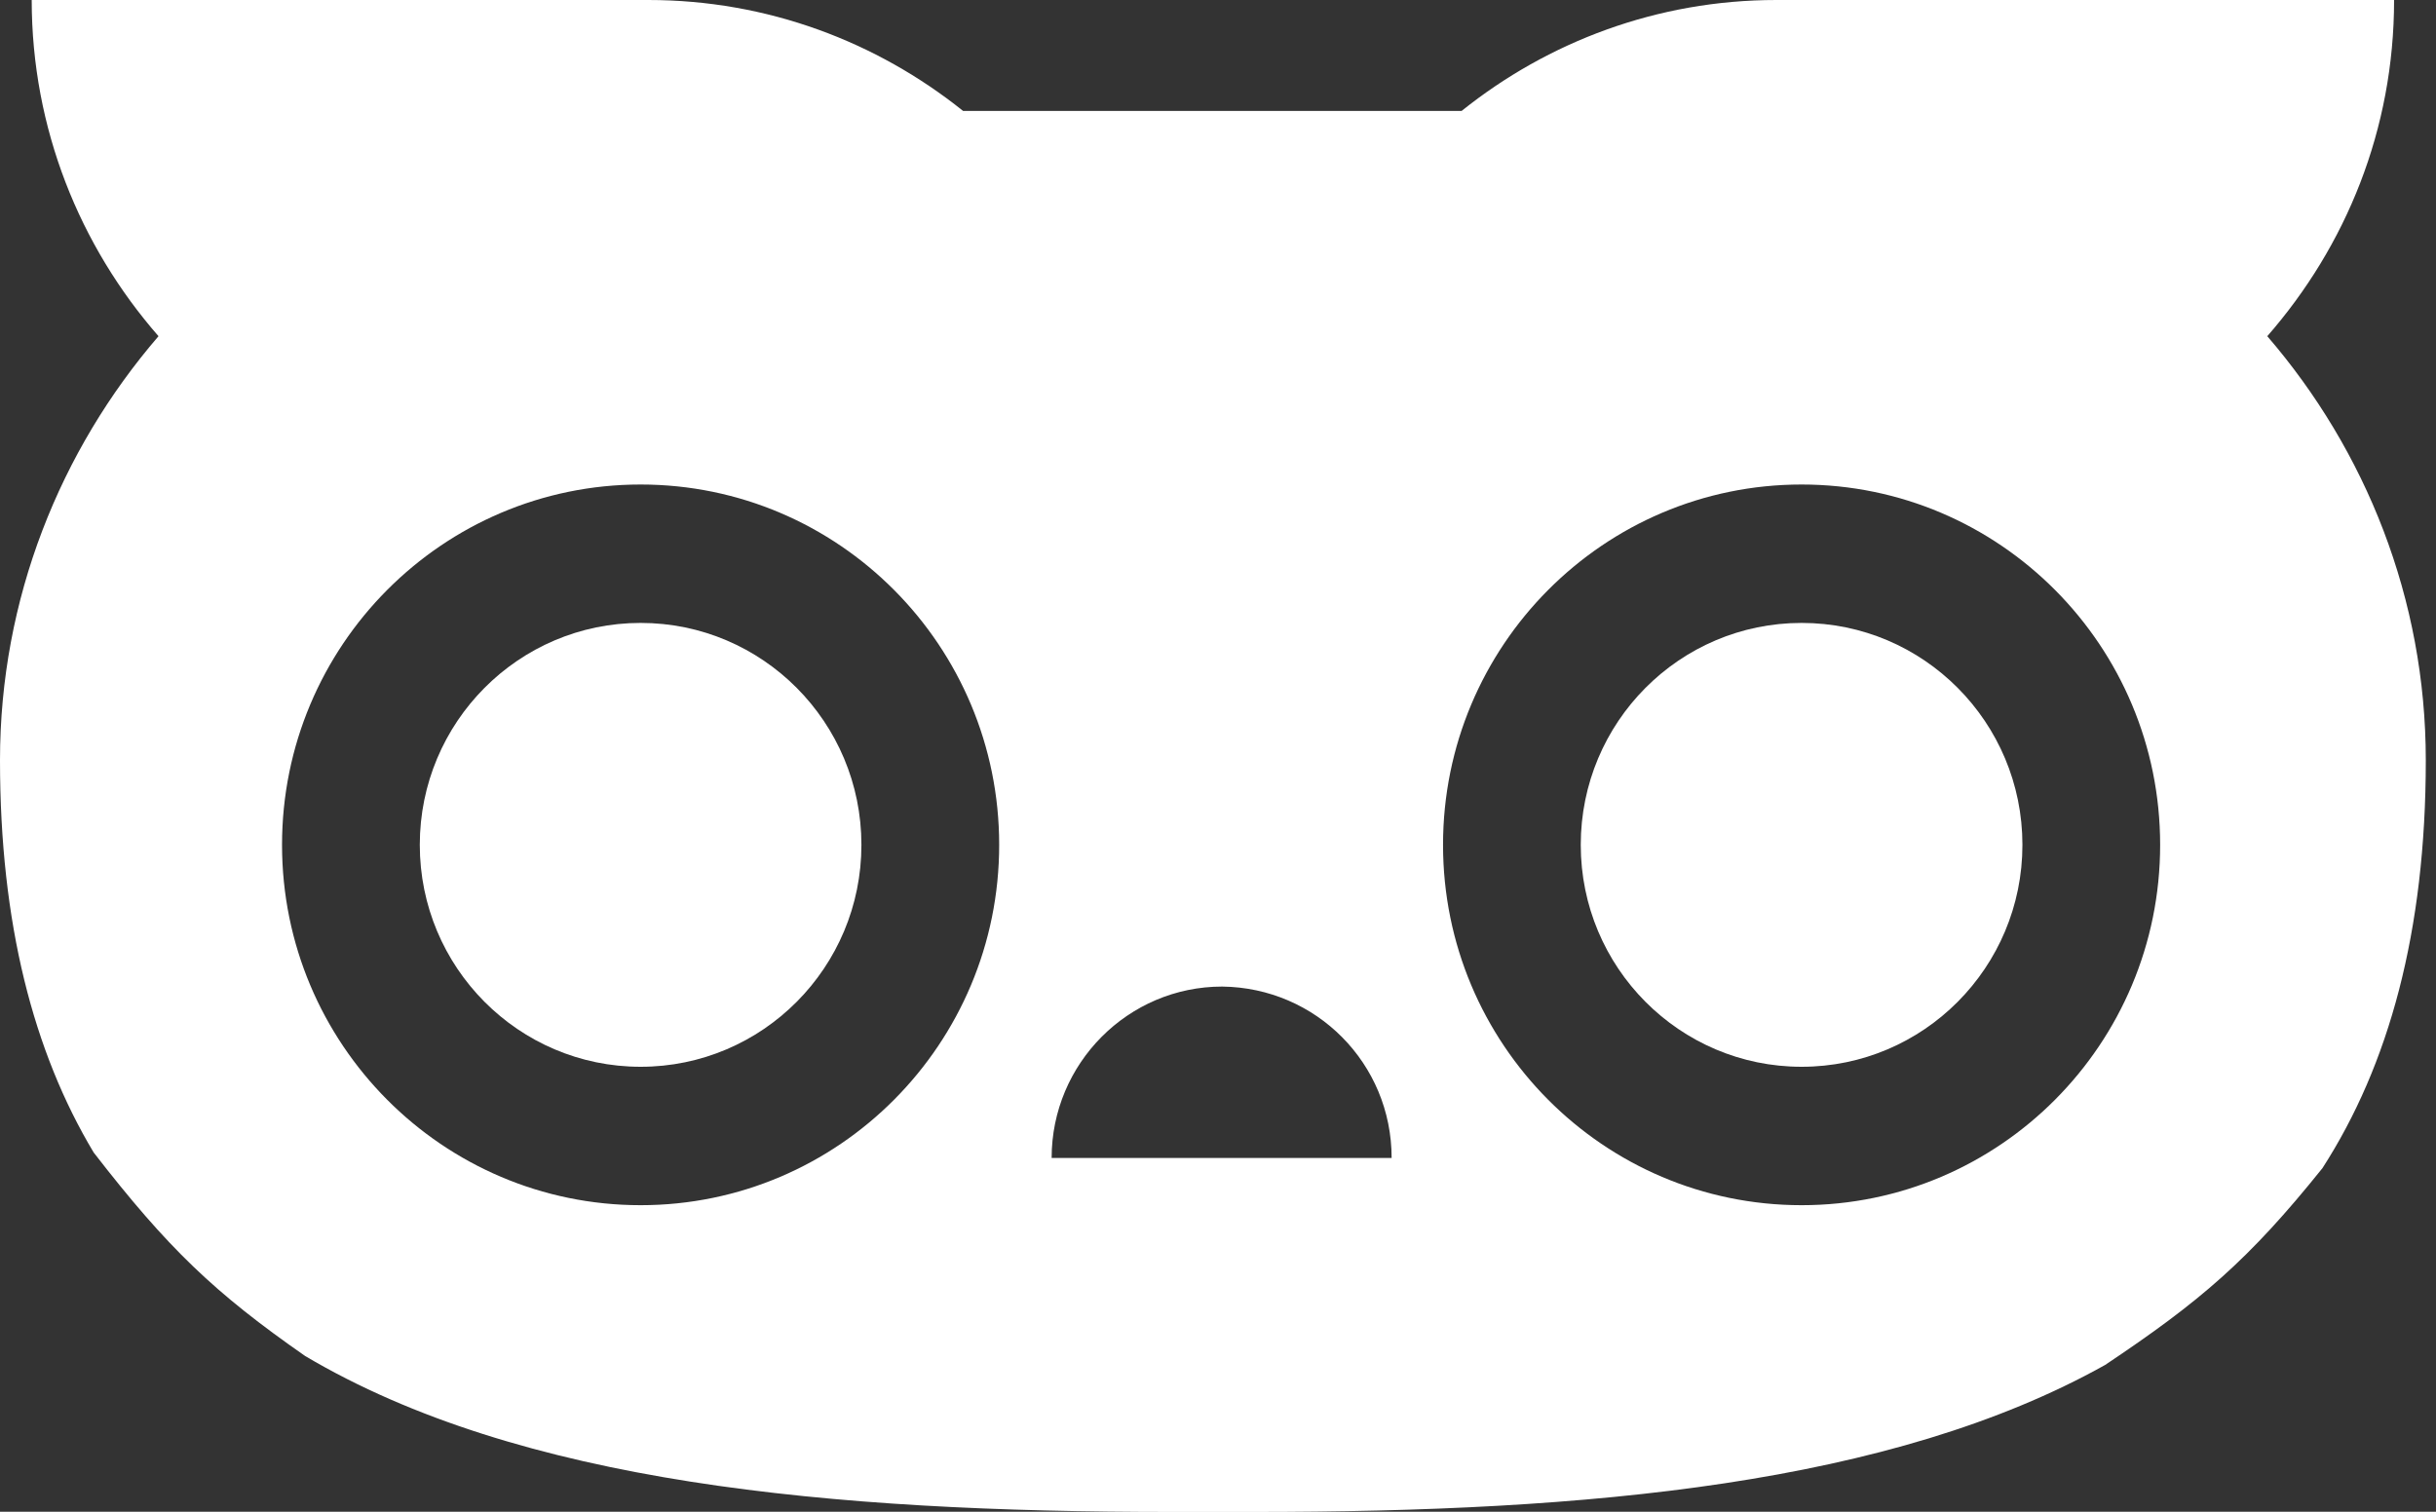 <svg width="58" height="36" viewBox="0 0 58 36" fill="none" xmlns="http://www.w3.org/2000/svg">
<rect x="0" y="0" width="58" height="36" fill="#333333" stroke="none"/>
<path fill-rule="evenodd" clip-rule="evenodd" d="M53.983 8.006C55.857 5.86 57.002 3.087 57.002 0H42.296C39.459 0 36.856 0.994 34.8 2.642H22.931C20.875 0.994 18.272 0 15.435 0H0.755C0.755 3.061 1.9 5.86 3.774 8.006C1.432 10.726 0 14.258 0 18.104C0 21.99 0.795 25.047 2.23 27.445C4.001 29.732 5.107 30.787 7.266 32.292C12.378 35.32 19.744 36.005 27.903 36.005H29.855C37.82 36.005 45.028 35.352 50.123 32.504C52.38 30.995 53.541 30.008 55.297 27.817C56.877 25.364 57.757 22.193 57.757 18.104C57.757 14.258 56.326 10.726 53.983 8.006ZM15.253 28.7C19.968 28.7 23.79 24.858 23.79 20.119C23.79 15.38 19.968 11.538 15.253 11.538C10.538 11.538 6.715 15.38 6.715 20.119C6.715 24.858 10.538 28.7 15.253 28.7ZM42.895 28.7C47.61 28.7 51.432 24.858 51.432 20.119C51.432 15.38 47.61 11.538 42.895 11.538C38.18 11.538 34.358 15.38 34.358 20.119C34.358 24.858 38.18 28.7 42.895 28.7ZM25.039 27.575H33.134C33.134 25.325 31.338 23.52 29.1 23.494C26.861 23.494 25.039 25.325 25.039 27.575Z" fill="white"/>
<path d="M20.51 20.119C20.51 23.038 18.156 25.404 15.253 25.404C12.349 25.404 9.995 23.038 9.995 20.119C9.995 17.2 12.349 14.834 15.253 14.834C18.156 14.834 20.51 17.2 20.51 20.119Z" fill="white"/>
<path d="M42.895 25.404C45.799 25.404 48.153 23.038 48.153 20.119C48.153 17.2 45.799 14.834 42.895 14.834C39.991 14.834 37.637 17.2 37.637 20.119C37.637 23.038 39.991 25.404 42.895 25.404Z" fill="white"/>
</svg>
